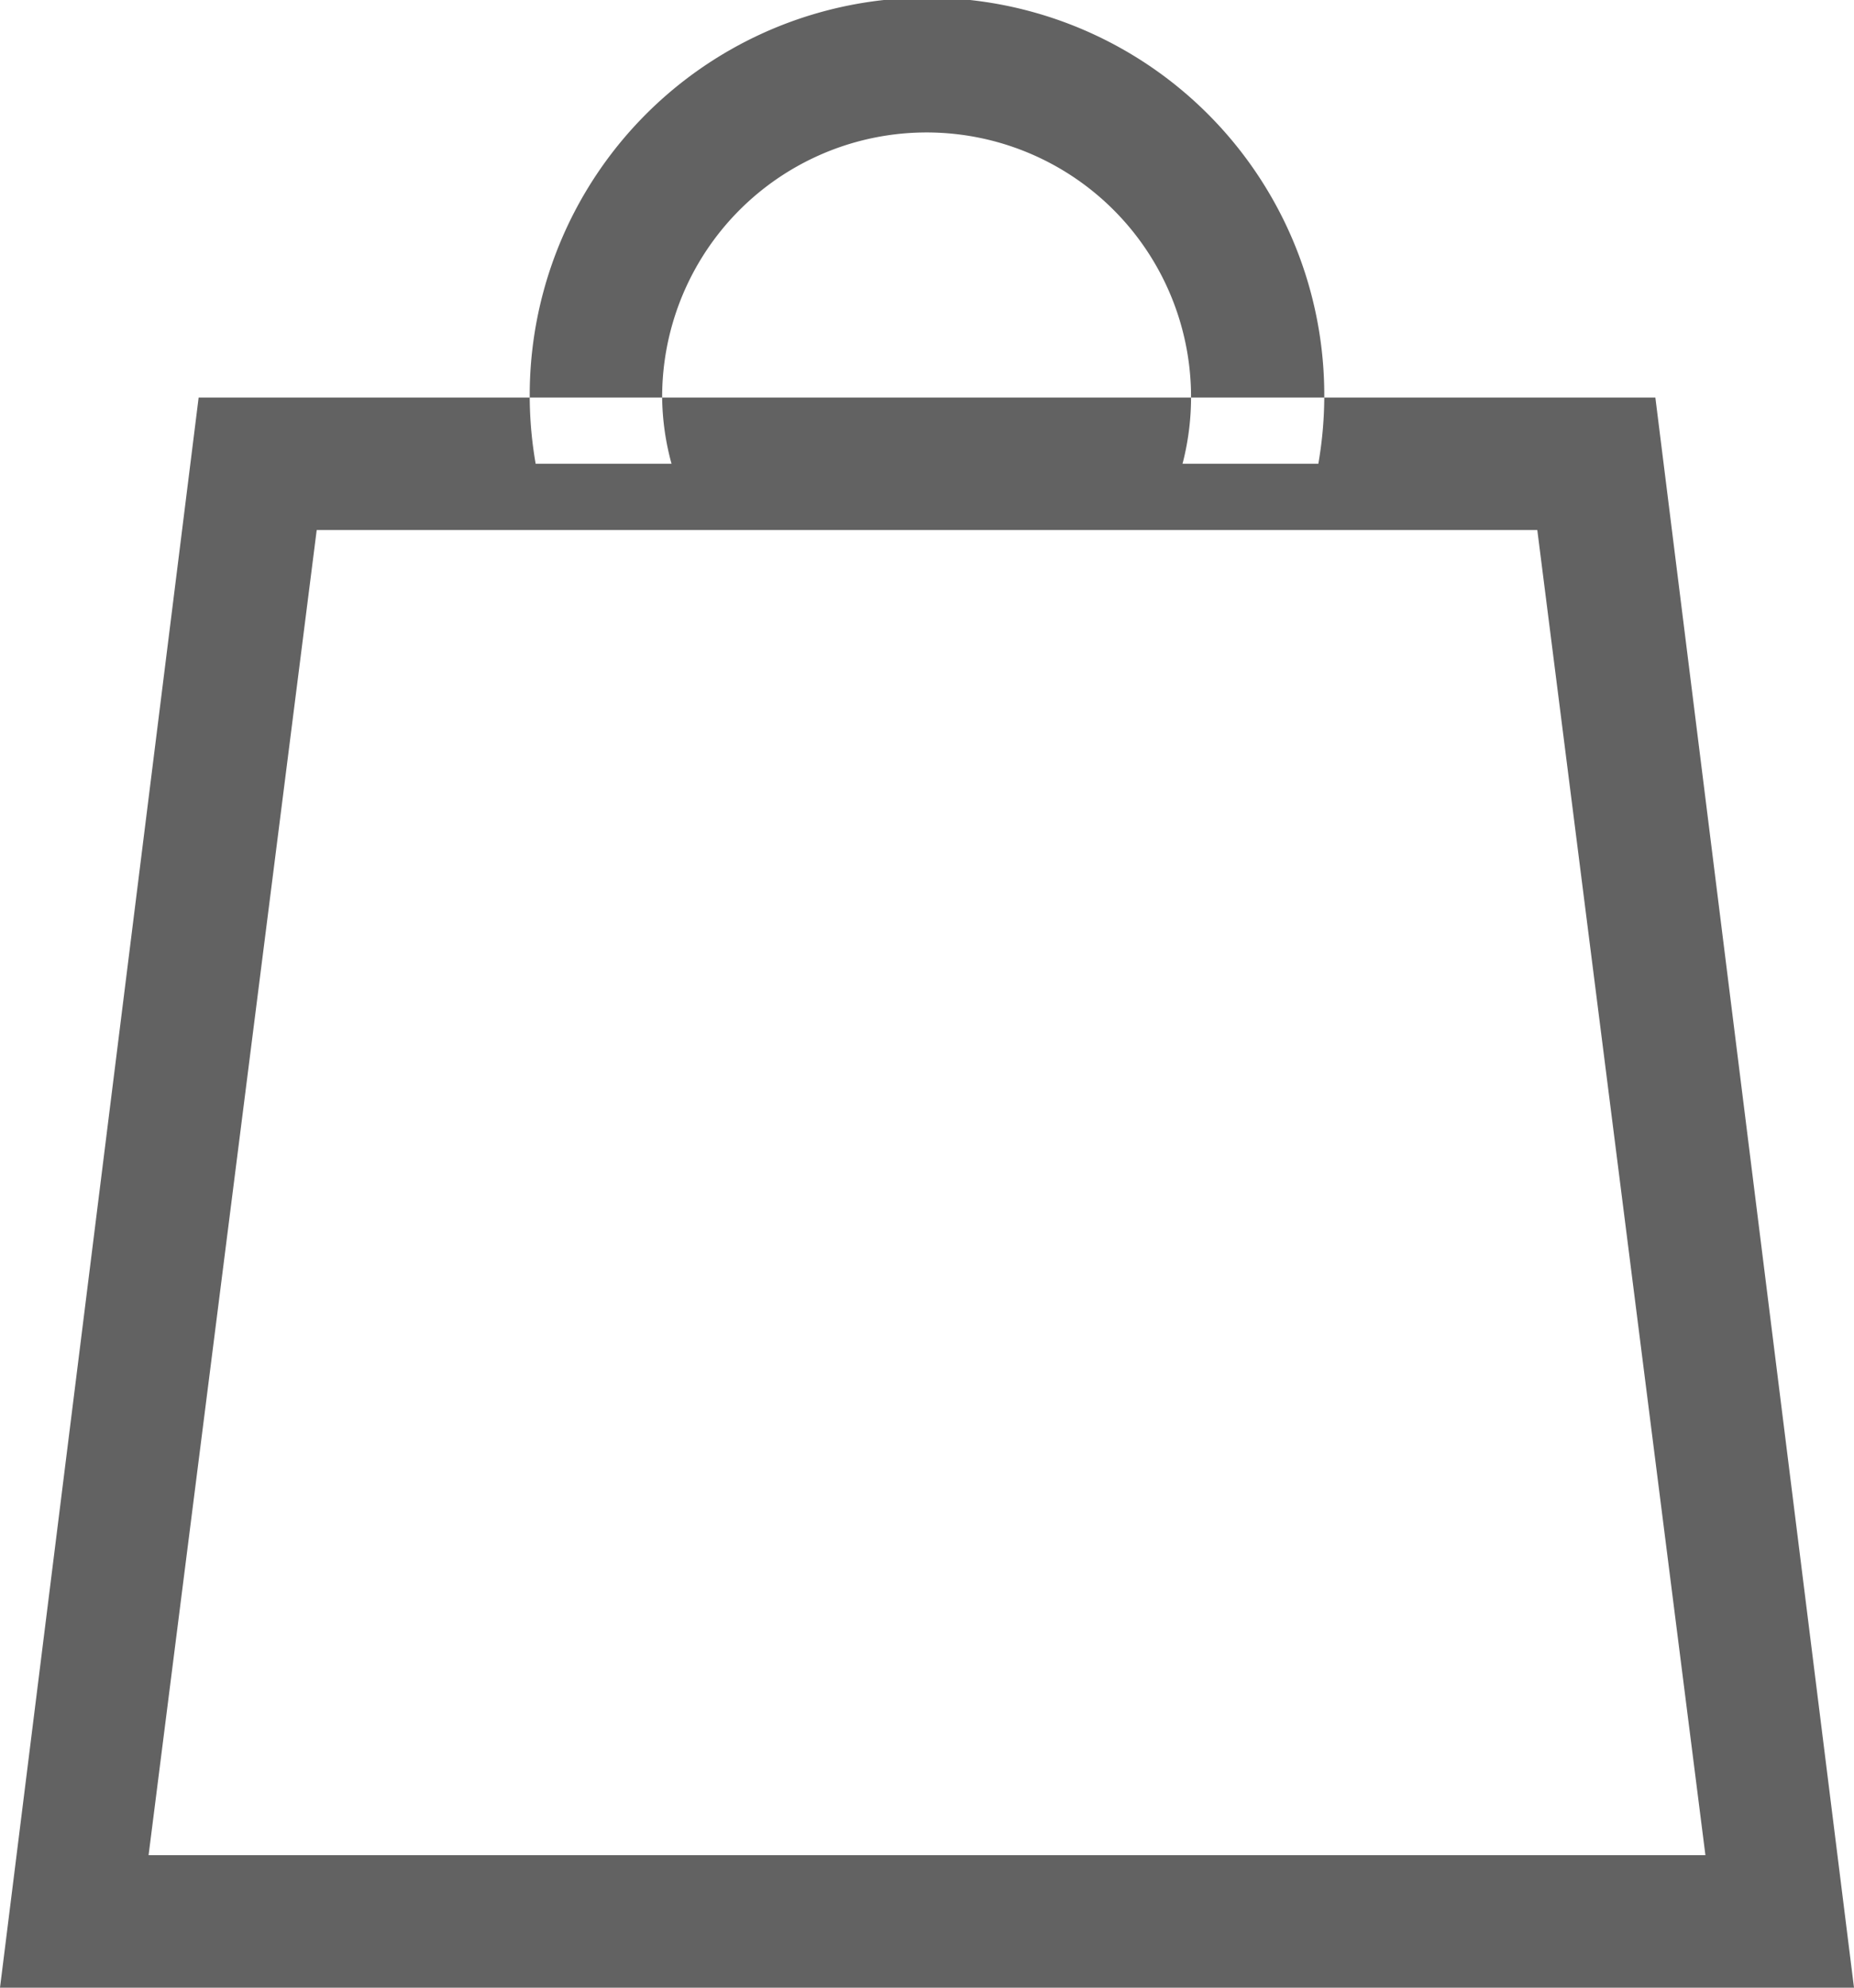 <svg xmlns="http://www.w3.org/2000/svg" width="28" height="30" viewBox="0 0 28 30"><defs><style>.cls-1{fill:#626262;fill-rule:evenodd}</style></defs><path id="shopping_cart_icon" d="M906.859,20A3.994,3.994,0,1,0,899,19a3.933,3.933,0,0,0,.142,1H897.09a6,6,0,1,1,11.82,0h-2.051ZM914,19H892l-3,24h28Zm-20.217,2h18.434l2.539,20H891.244Z" class="cls-1" data-name="shopping cart icon" transform="translate(-889 -13)"/></svg>
